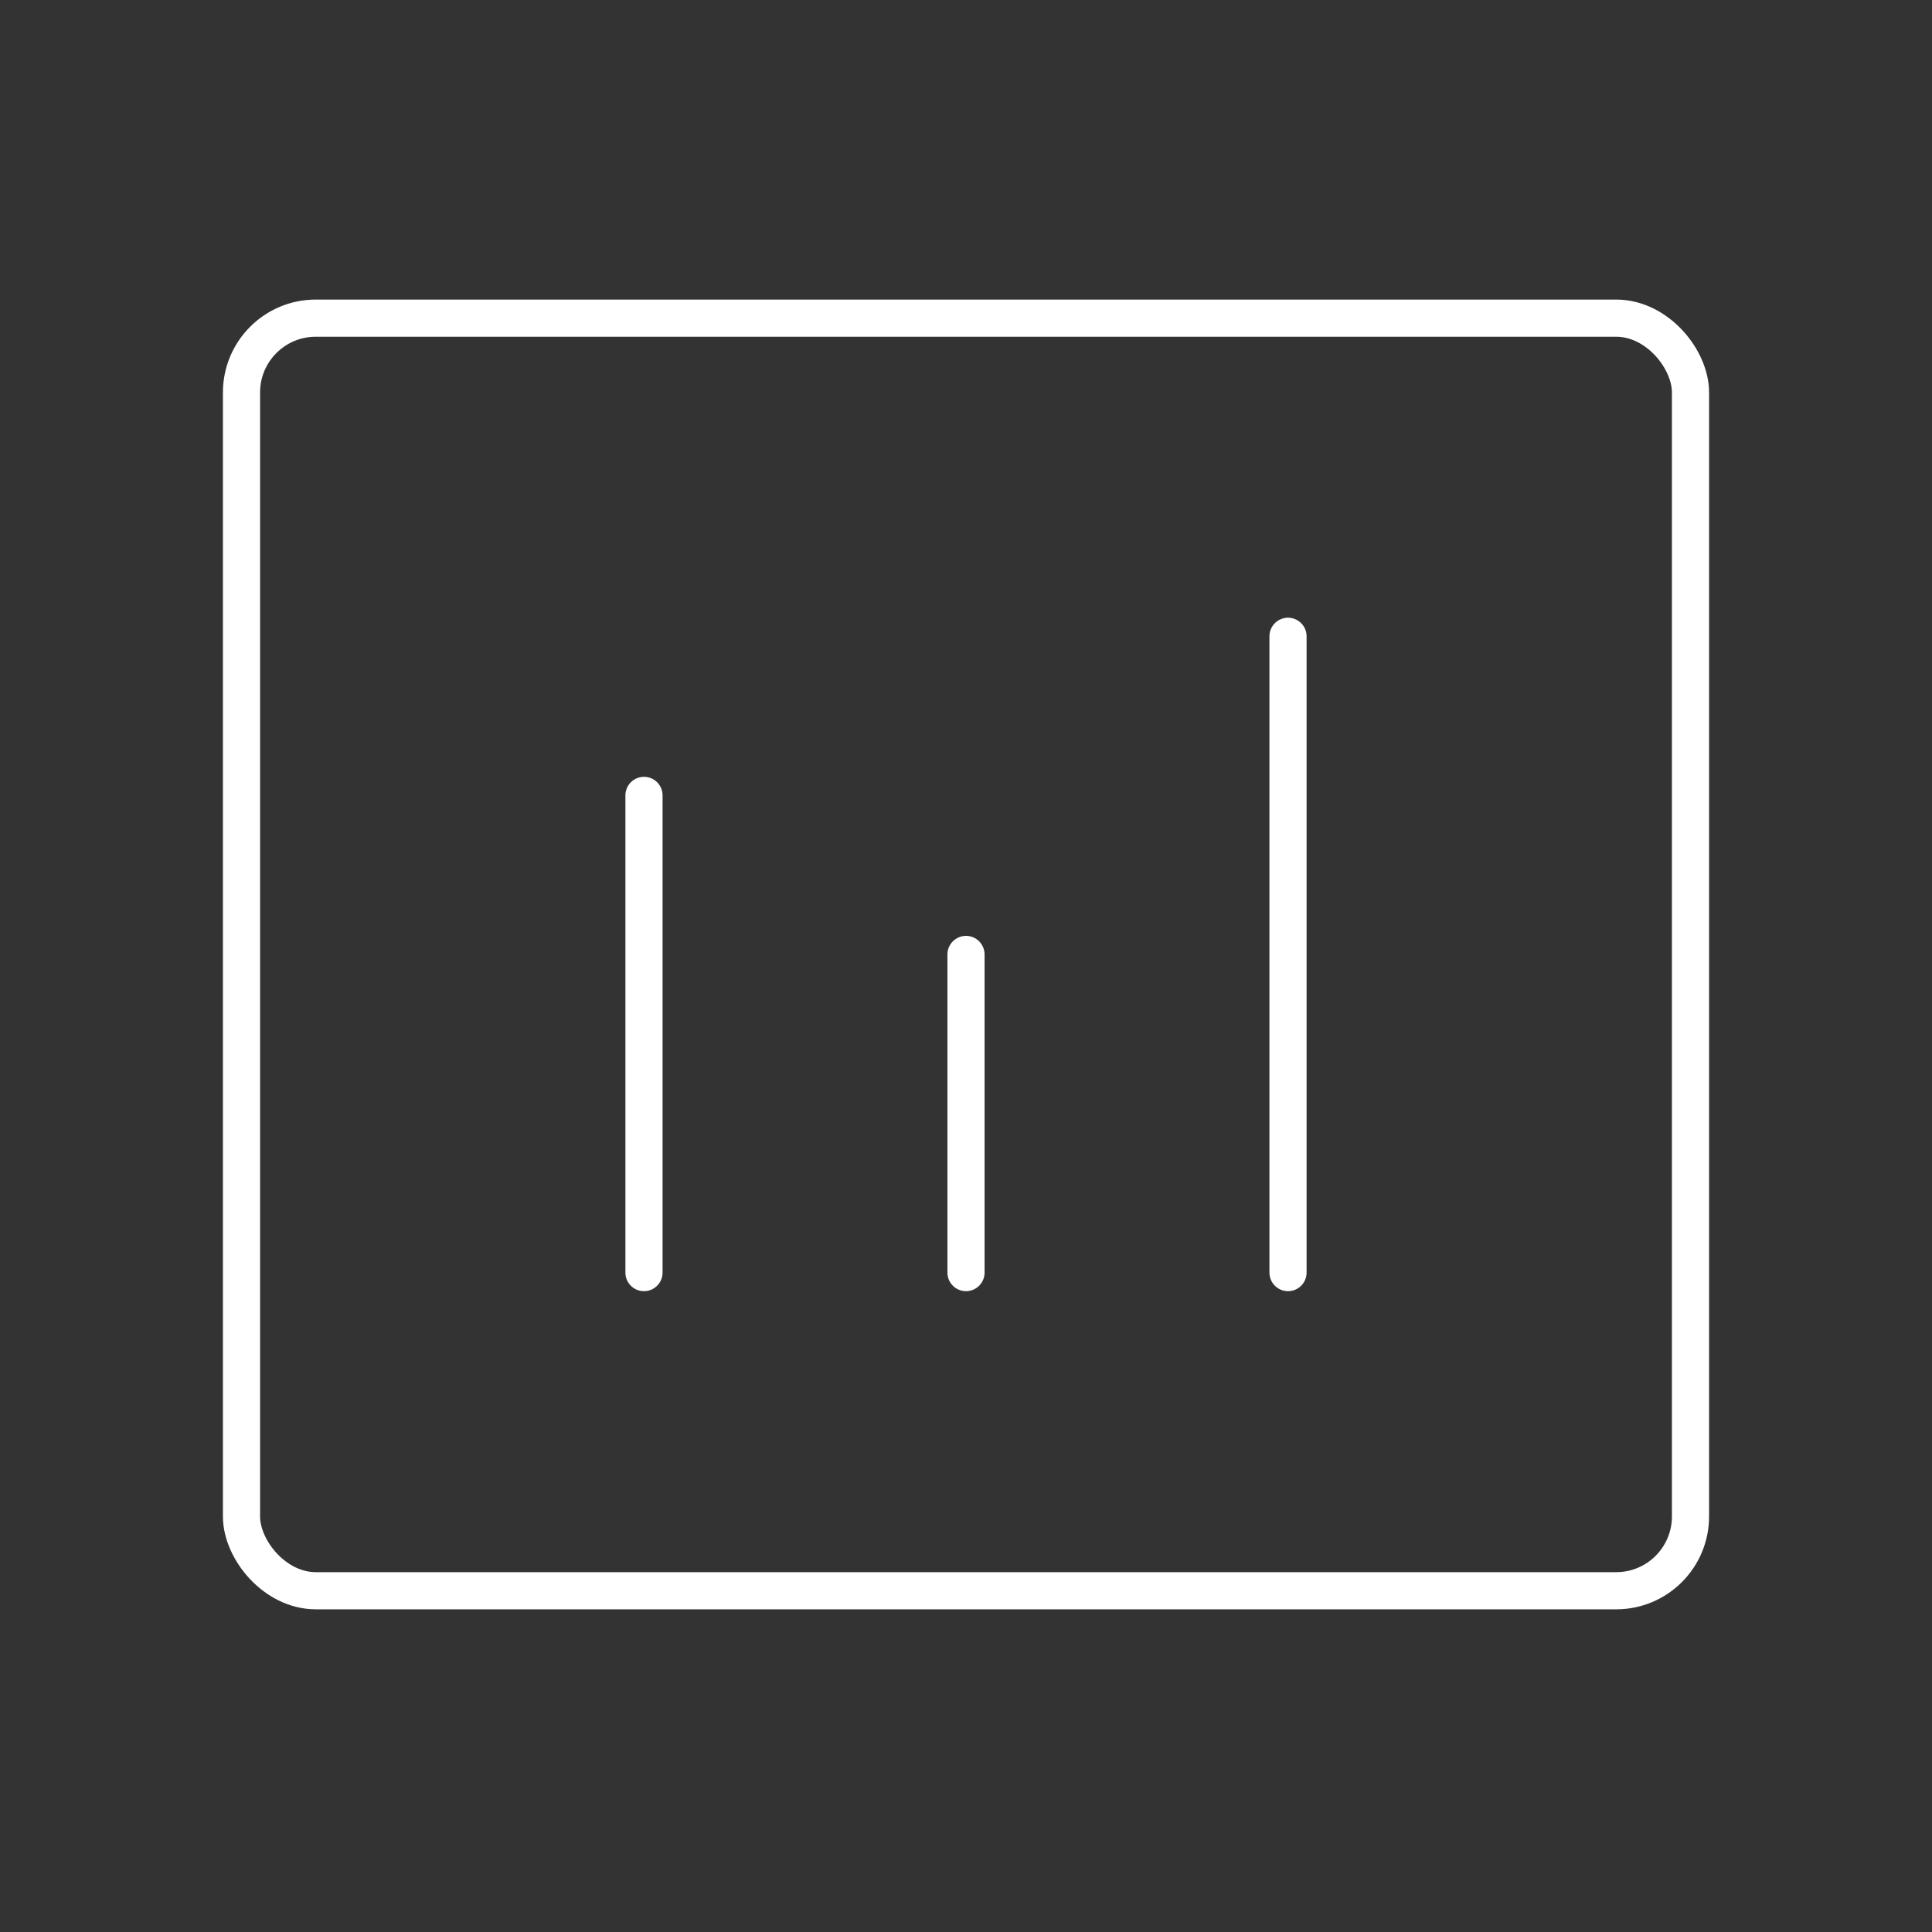 <svg width="52" height="52" viewBox="0 0 52 52" fill="none" xmlns="http://www.w3.org/2000/svg">
<rect x="0" y="0" width="52" height="52" fill="#333333" stroke="none"/>
<path d="M17.333 21.408L17.333 34.252" stroke="white" style="stroke:white;stroke-opacity:1;" stroke-linecap="round" stroke-linejoin="round"/>
<path d="M26 25.689V34.252" stroke="white" style="stroke:white;stroke-opacity:1;" stroke-linecap="round" stroke-linejoin="round"/>
<path d="M34.667 17.126V34.252" stroke="white" style="stroke:white;stroke-opacity:1;" stroke-linecap="round" stroke-linejoin="round"/>
<rect x="6.5" y="8.563" width="39" height="34.252" rx="2" stroke="white" style="stroke:white;stroke-opacity:1;"/>
</svg>
